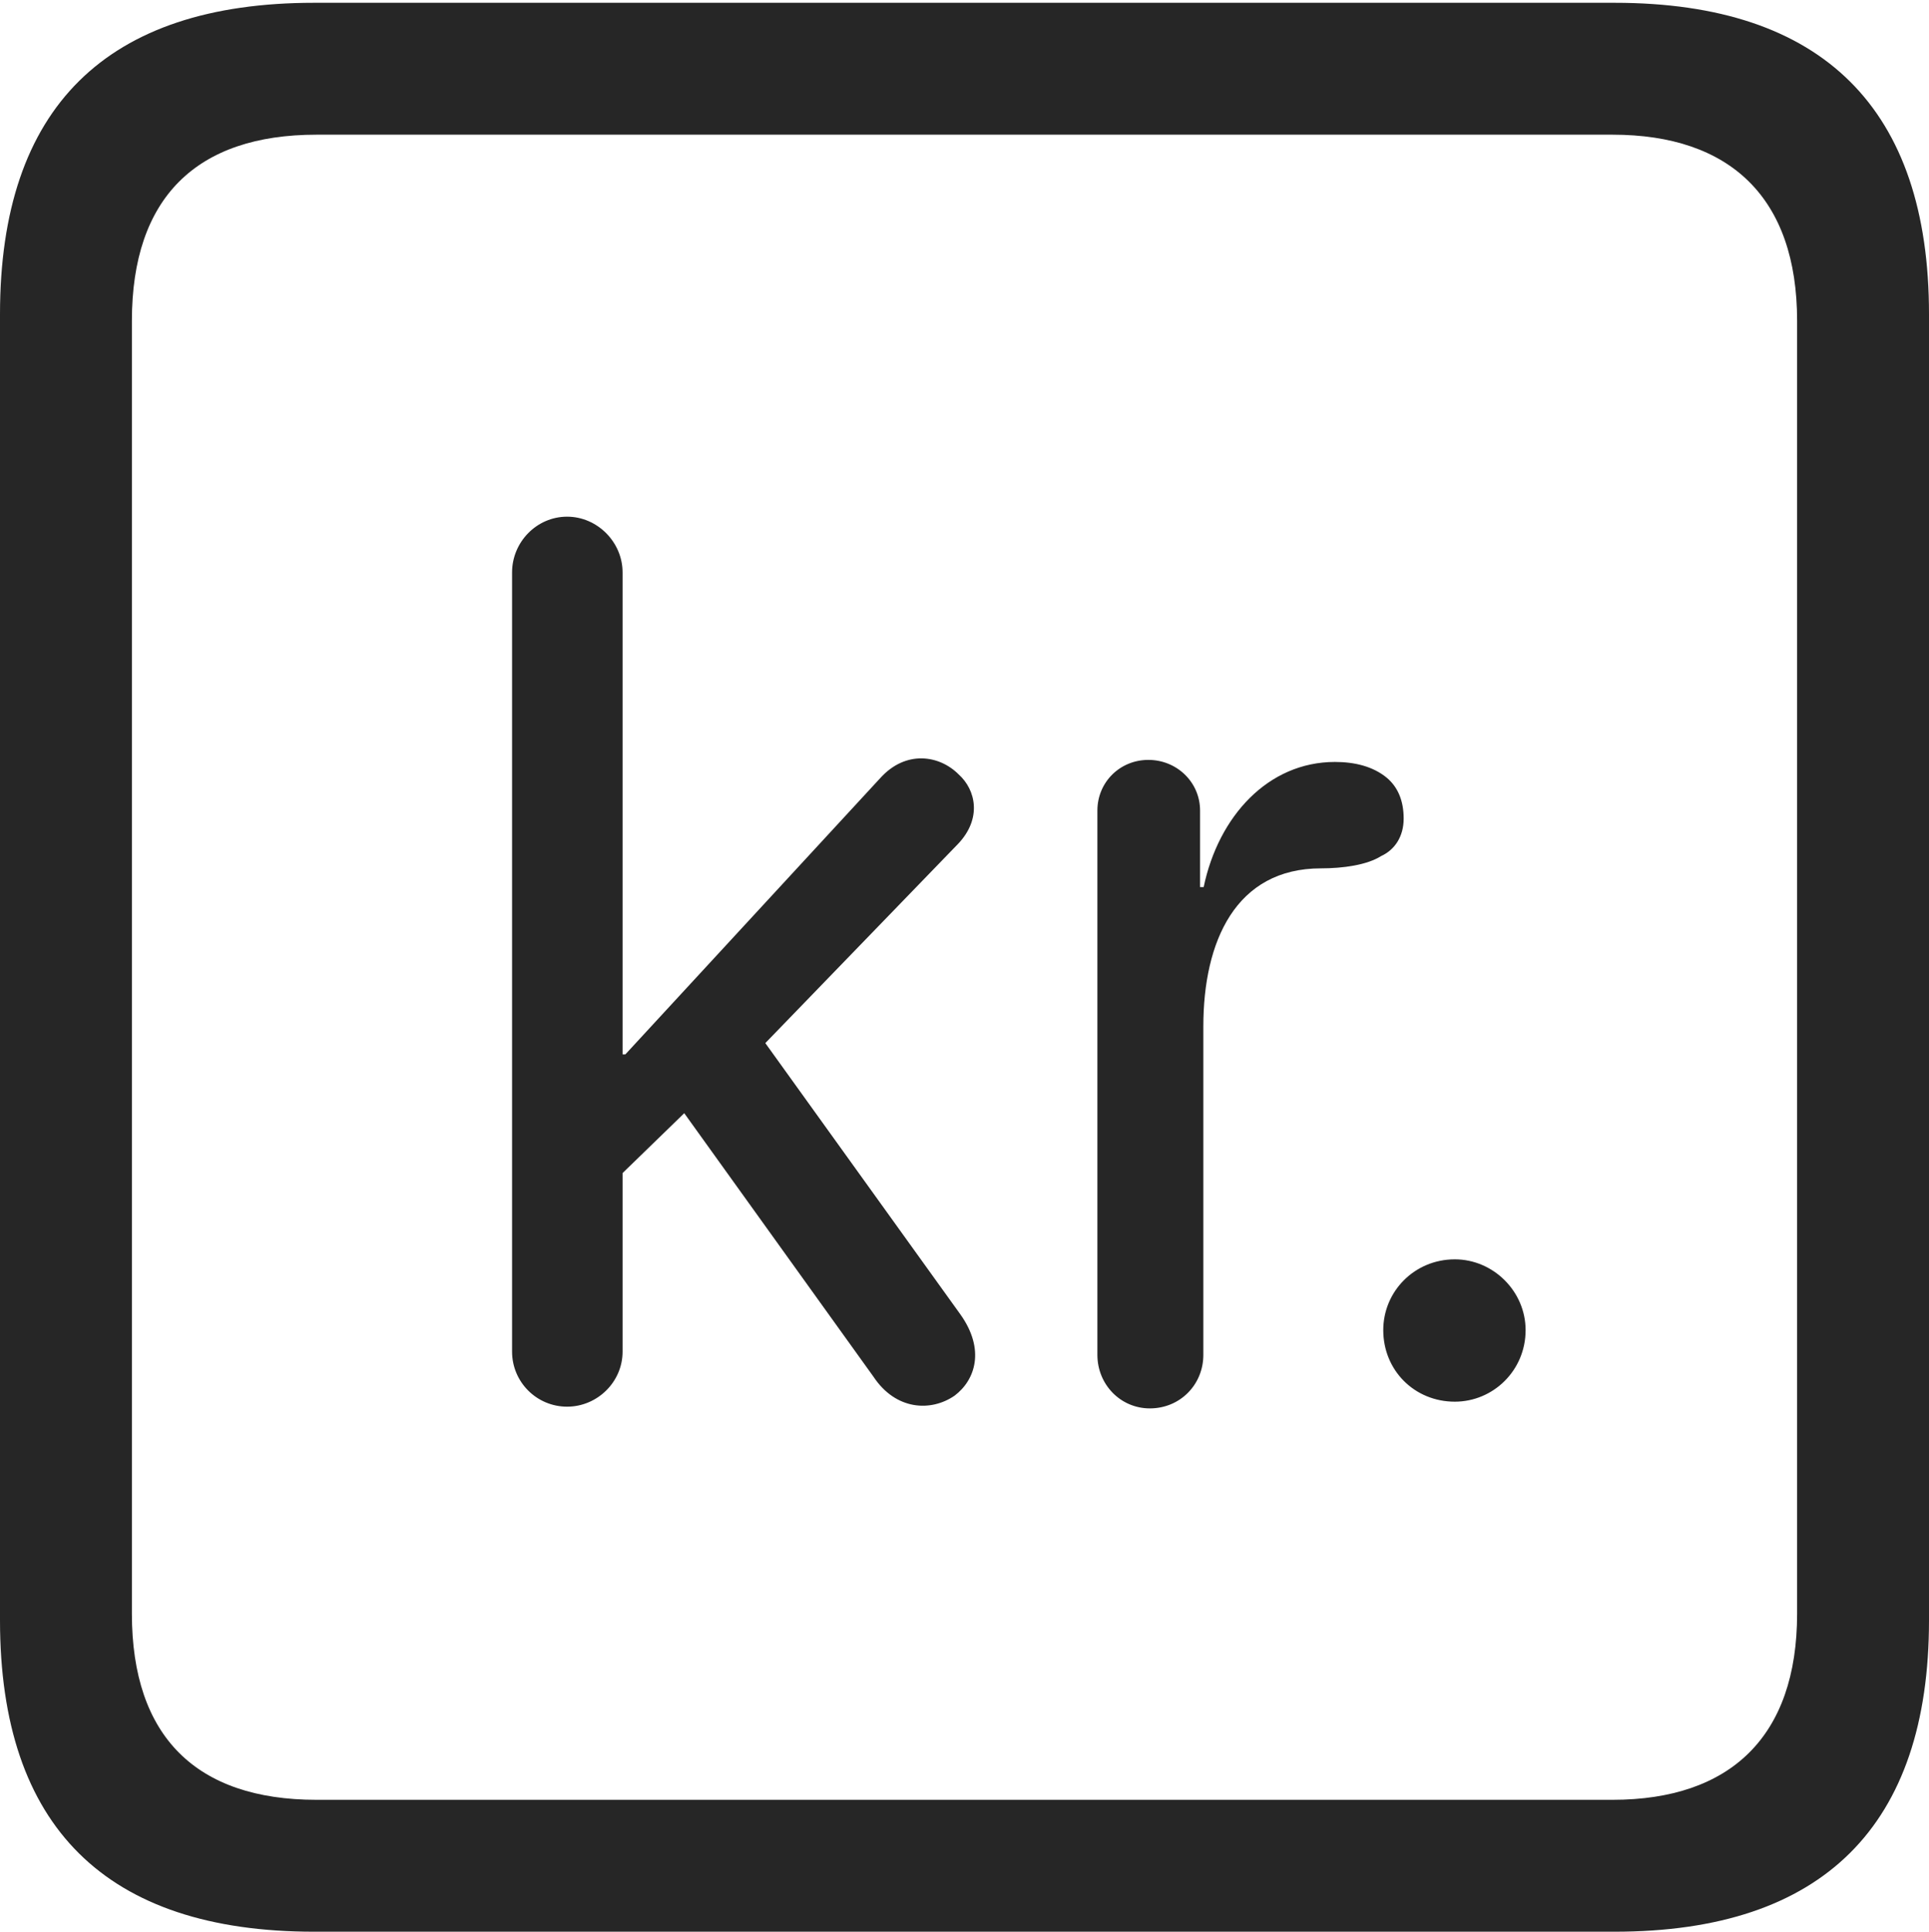 <?xml version="1.0" encoding="UTF-8"?>
<!--Generator: Apple Native CoreSVG 232.5-->
<!DOCTYPE svg
PUBLIC "-//W3C//DTD SVG 1.1//EN"
       "http://www.w3.org/Graphics/SVG/1.1/DTD/svg11.dtd">
<svg version="1.1" xmlns="http://www.w3.org/2000/svg" xmlns:xlink="http://www.w3.org/1999/xlink" width="88.409" height="88.537">
 <g>
  <rect height="88.537" opacity="0" width="88.409" x="0" y="0"/>
  <path d="M14.394 88.537L74.001 88.537C83.573 88.537 88.409 83.656 88.409 74.263L88.409 14.402C88.409 5.009 83.573 0.128 74.001 0.128L14.394 0.128C4.87 0.128 0 4.93 0 14.402L0 74.263C0 83.735 4.87 88.537 14.394 88.537ZM14.506 82.492C9.003 82.492 6.045 79.602 6.045 73.963L6.045 14.702C6.045 9.063 9.003 6.173 14.506 6.173L73.903 6.173C79.297 6.173 82.364 9.063 82.364 14.702L82.364 73.963C82.364 79.602 79.297 82.492 73.903 82.492Z" fill="#000000" fill-opacity="0.85"/>
  <path d="M25.992 64.473C27.372 64.473 28.534 63.344 28.534 61.95L28.534 53.766L31.36 51.022L40.034 63.102C41.061 64.646 42.673 64.713 43.752 63.967C44.697 63.255 45.162 61.86 44.022 60.252L35.076 47.809L43.901 38.687C45.011 37.528 44.73 36.205 43.935 35.492C43.057 34.611 41.513 34.36 40.335 35.672L28.662 48.325L28.534 48.325L28.534 26.237C28.534 24.843 27.372 23.681 25.992 23.681C24.598 23.681 23.469 24.843 23.469 26.237L23.469 61.95C23.469 63.344 24.598 64.473 25.992 64.473ZM52.699 64.552C54.09 64.552 55.151 63.457 55.151 62.1L55.151 47.04C55.151 43.157 56.629 39.8 60.545 39.8C61.55 39.8 62.653 39.647 63.295 39.239C63.926 38.951 64.332 38.34 64.332 37.518C64.332 36.678 64.054 36.066 63.562 35.65C62.928 35.125 62.083 34.923 61.182 34.923C58.121 34.923 55.843 37.412 55.166 40.658L55.001 40.658L55.001 37.149C55.001 35.856 53.94 34.829 52.631 34.829C51.323 34.829 50.295 35.856 50.295 37.149L50.295 62.1C50.295 63.457 51.356 64.552 52.699 64.552ZM66.676 64.244C68.439 64.244 69.921 62.811 69.921 60.965C69.921 59.187 68.439 57.72 66.676 57.72C64.83 57.72 63.397 59.187 63.397 60.965C63.397 62.811 64.83 64.244 66.676 64.244Z" fill="#000000" fill-opacity="0.85"/>
 </g>
</svg>
